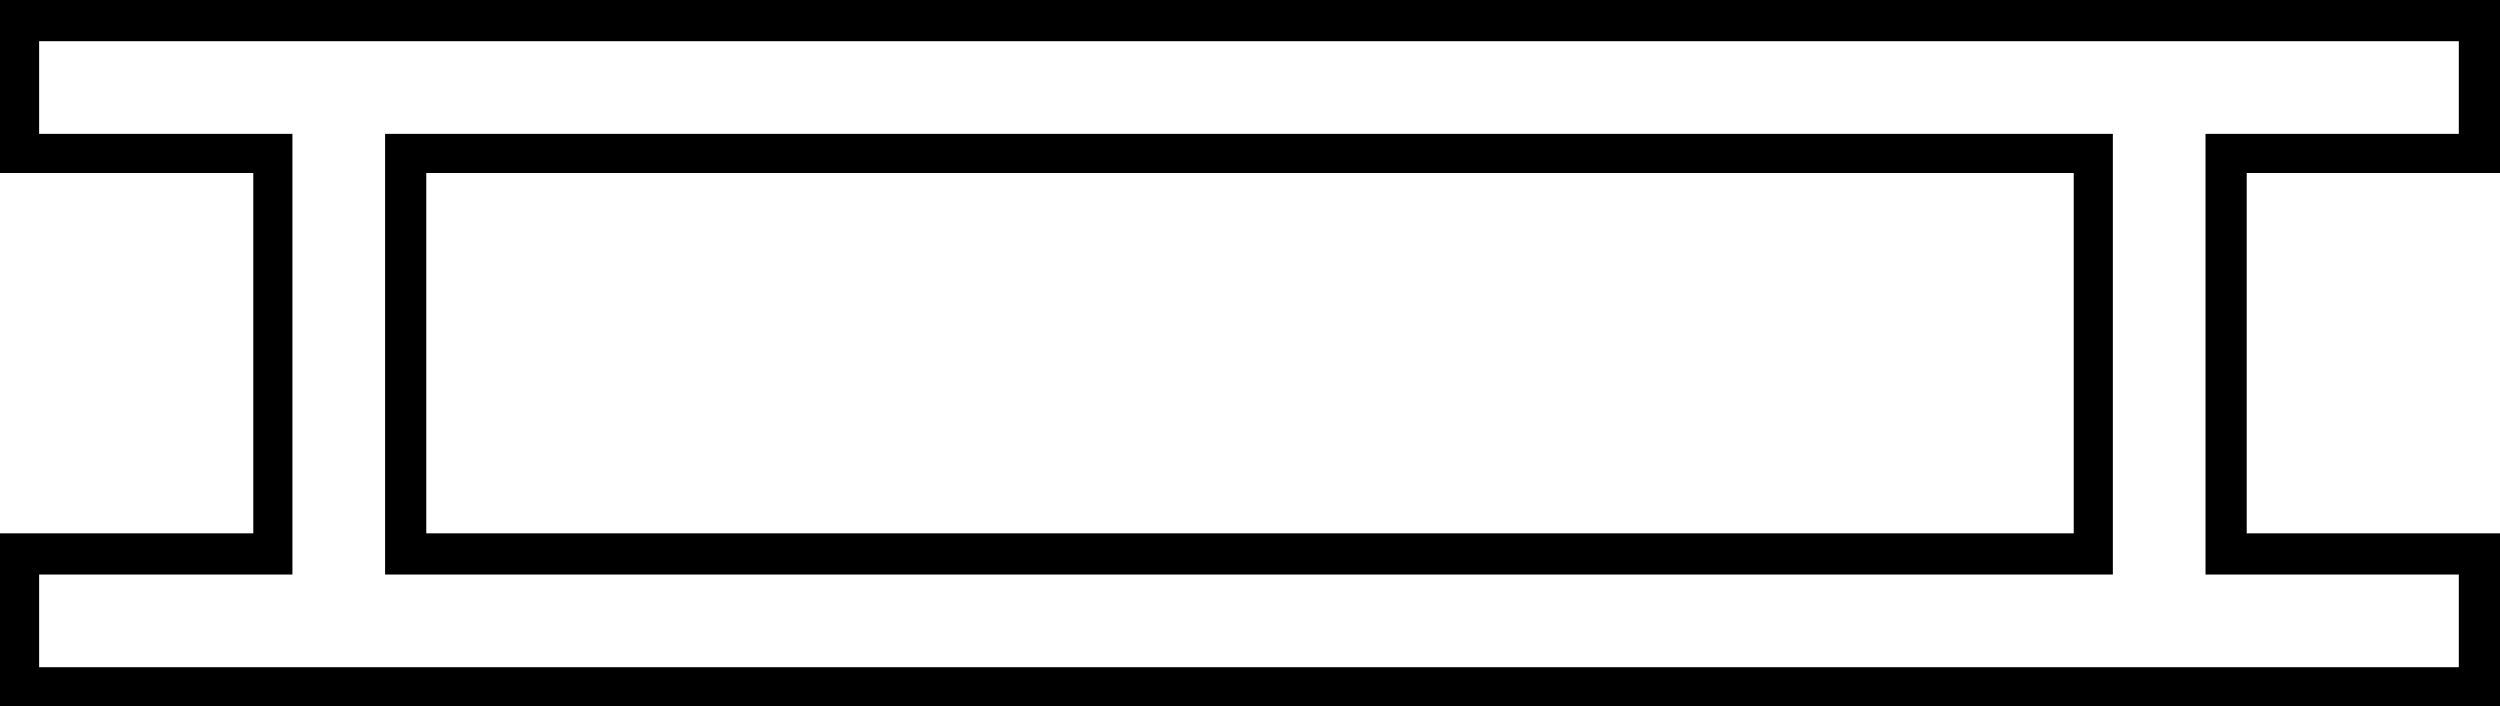 <svg xmlns="http://www.w3.org/2000/svg" viewBox="-10 0 1214 343"><path d="M-10 343v-84h123V84H-10V0h1214v84h-123v175h123v84zm19-19h1175v-45h-123V65h123V20H9v45h123v214H9zm168-45V65h839v214zm20-20h800V84H197z" fill="currentColor"/></svg>